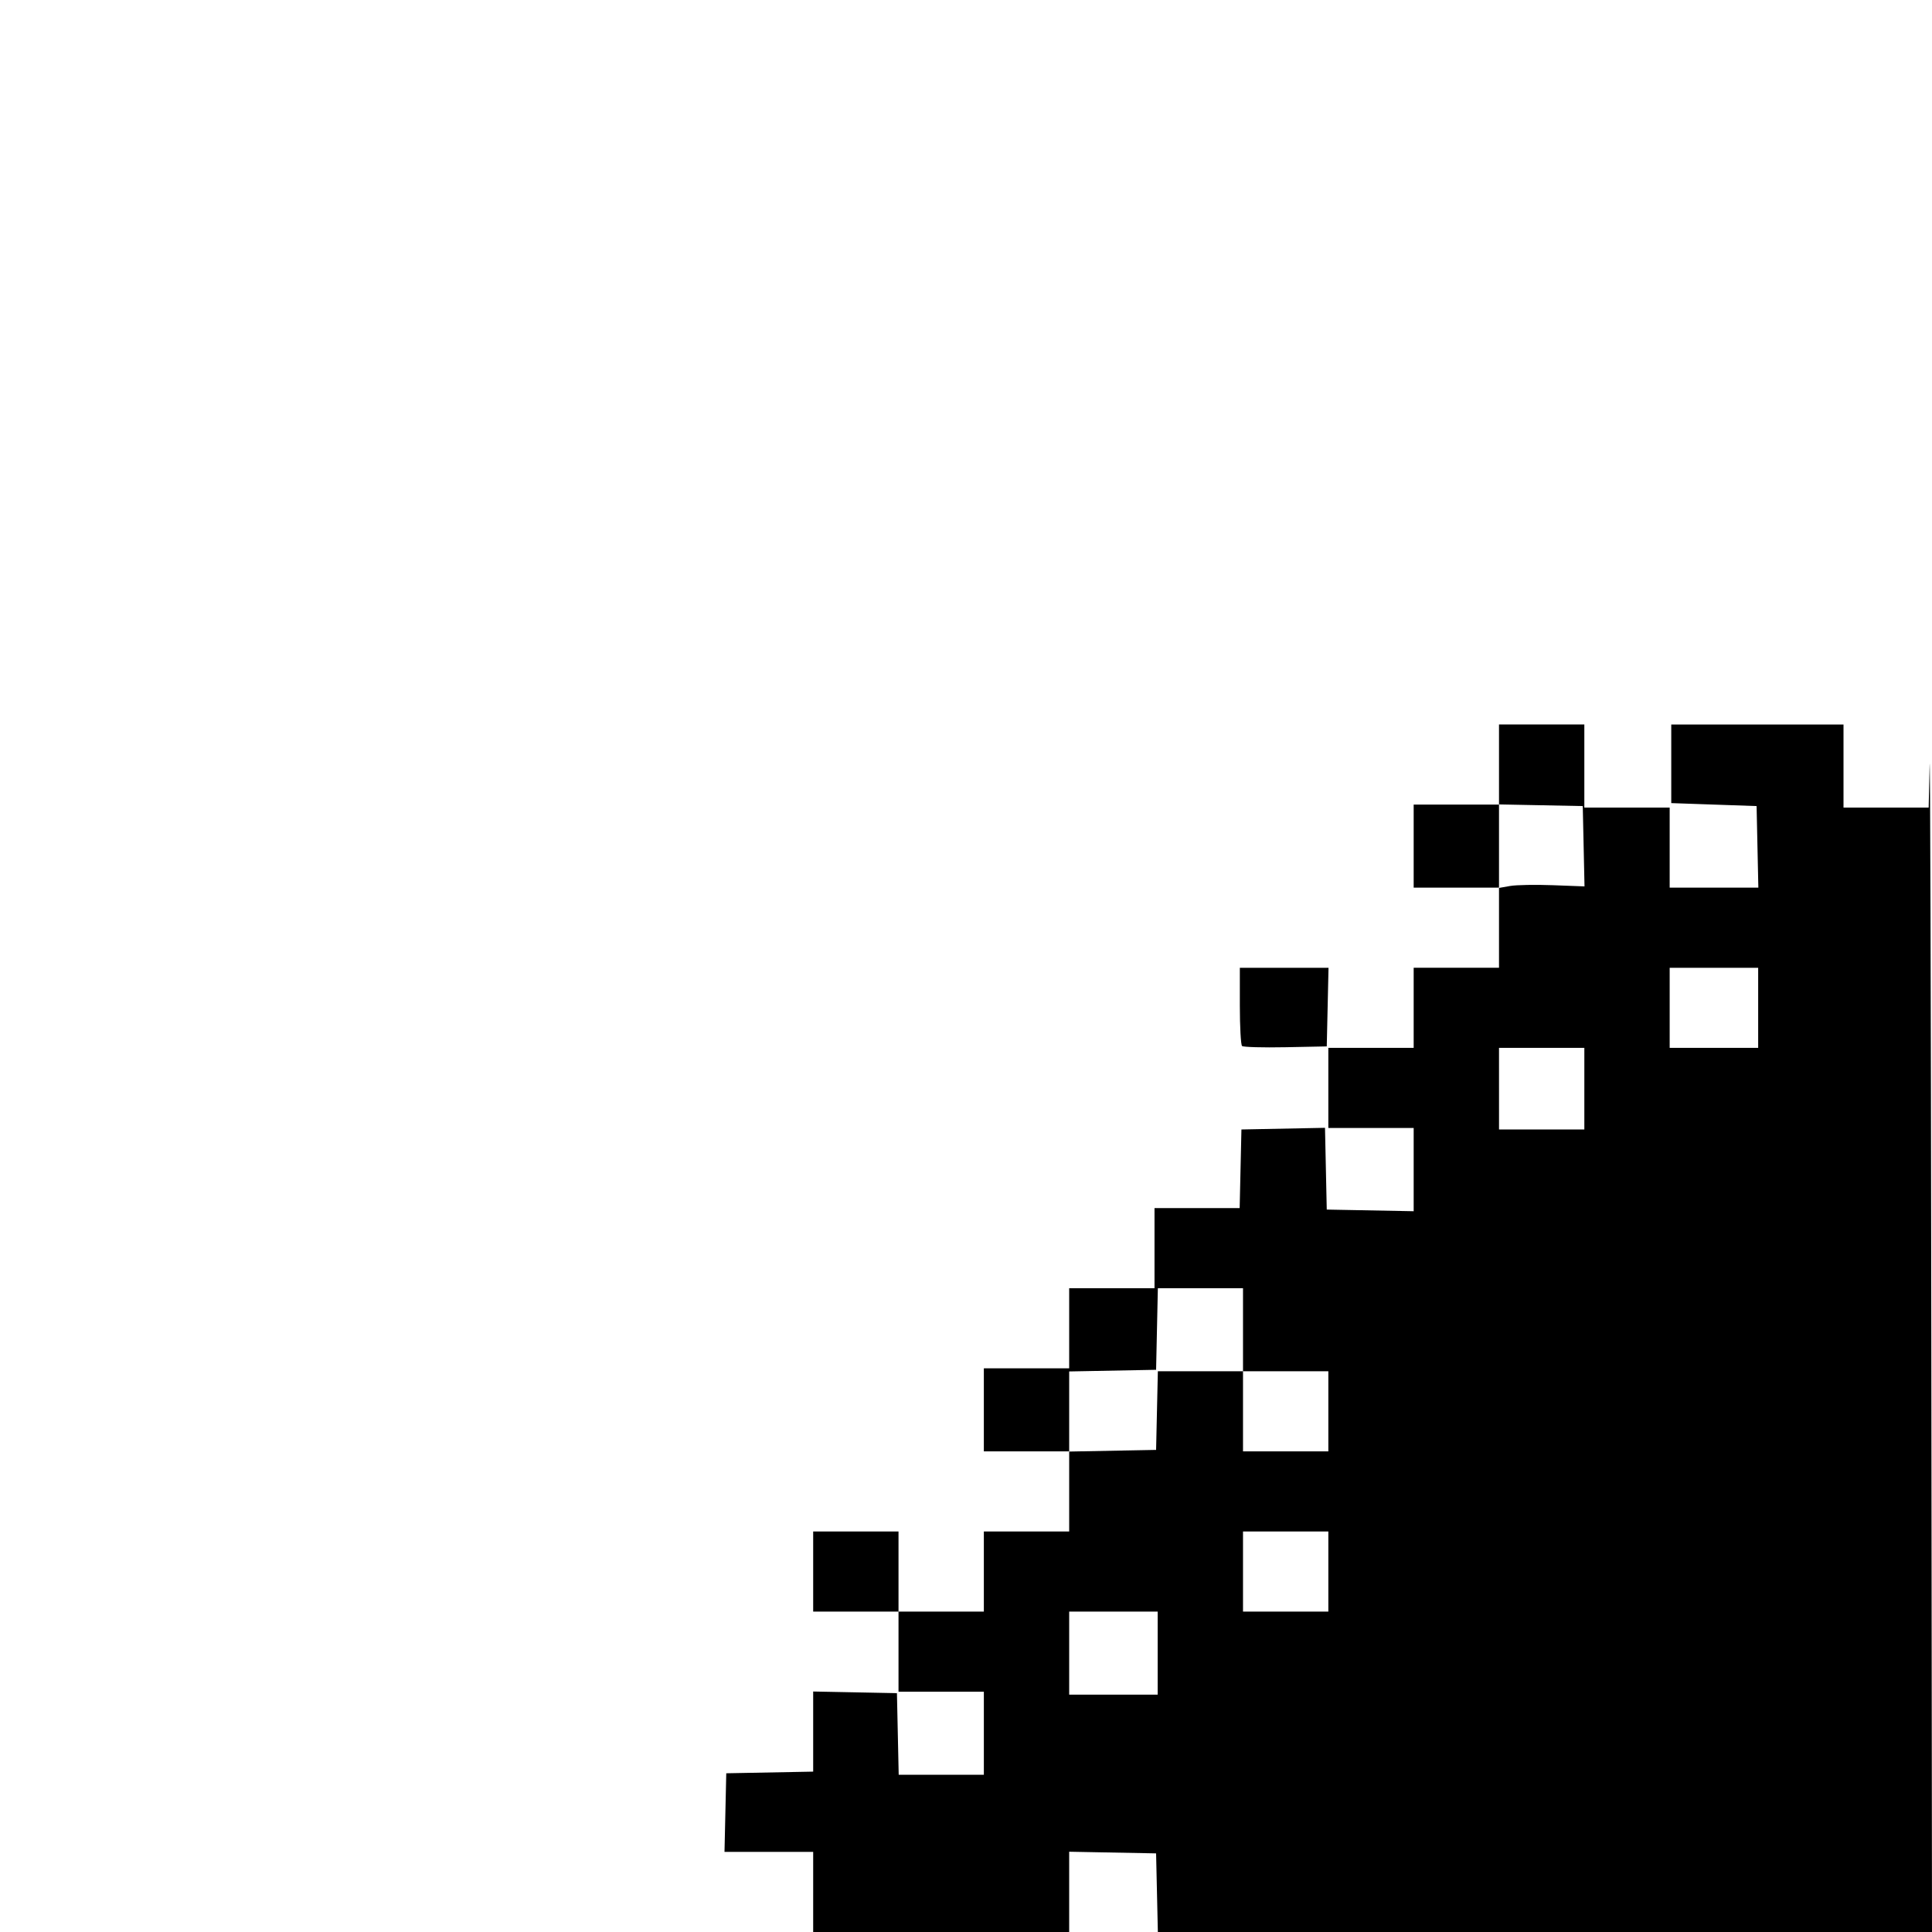 <?xml version="1.0" encoding="UTF-8" standalone="no"?>
<svg xmlns:dc="http://purl.org/dc/elements/1.1/" xmlns:cc="http://creativecommons.org/ns#" xmlns:rdf="http://www.w3.org/1999/02/22-rdf-syntax-ns#" xmlns:svg="http://www.w3.org/2000/svg" xmlns="http://www.w3.org/2000/svg" xmlns:sodipodi="http://sodipodi.sourceforge.net/DTD/sodipodi-0.dtd" xmlns:inkscape="http://www.inkscape.org/namespaces/inkscape" viewBox="0 0 512 512" version="1.1" id="svg4" sodipodi:docname="appbarv3.svg" inkscape:version="0.92.5 (2060ec1f9f, 2020-04-08)">
<defs id="defs8" />
<sodipodi:namedview pagecolor="#ffffff" bordercolor="#666666" borderopacity="1" objecttolerance="10" gridtolerance="10" guidetolerance="10" inkscape:pageopacity="0" inkscape:pageshadow="2" inkscape:window-width="1366" inkscape:window-height="712" id="namedview6" showgrid="false" inkscape:zoom="0.4609375" inkscape:cx="-200.67797" inkscape:cy="82.440678" inkscape:window-x="0" inkscape:window-y="0" inkscape:window-maximized="1" inkscape:current-layer="svg4" />
<path d="M 215.501,501.386 V 490.772 H 203.75 192 l 0.234,-10.418 0.234,-10.418 11.517,-0.219 11.517,-0.219 v -10.615 -10.615 l 11.098,0.219 11.098,0.219 0.233,10.811 0.233,10.811 h 11.284 11.284 V 459.322 448.315 H 249.422 238.115 V 437.701 427.086 h -11.307 -11.307 v -10.614 -10.614 h 11.307 11.307 v 10.614 10.614 h 11.307 11.307 v -10.614 -10.614 h 11.307 11.307 v -10.614 -10.614 H 272.036 260.729 V 373.622 362.615 h 11.307 11.307 v -10.614 -10.614 h 11.307 11.307 v -10.614 -10.614 h 11.283 11.283 l 0.234,-10.418 0.234,-10.418 11.074,-0.219 11.074,-0.219 0.233,10.833 0.233,10.833 11.517,0.219 11.517,0.219 v -11.03 -11.03 h -11.307 -11.307 v -10.614 -10.614 h 11.307 11.307 v -10.614 -10.614 h 11.307 11.307 v -10.579 -10.579 l 2.95,-0.519 c 1.622,-0.286 6.721,-0.377 11.33,-0.204 l 8.38,0.316 -0.232,-10.643 -0.232,-10.643 -11.098,-0.219 -11.098,-0.219 v 11.03 11.03 h -11.307 -11.307 v -11.007 -11.007 h 11.307 11.307 v -10.614 -10.614 h 11.307 11.307 v 11.007 11.007 h 11.307 11.307 v 10.614 10.614 h 11.75 11.75 l -0.233,-10.811 -0.233,-10.811 -11.307,-0.393 -11.307,-0.393 V 202.418 192 l 22.824,7.8e-4 22.824,7.6e-4 v 11.007 11.007 h 11.284 11.284 l 0.257,-11.204 c 0.142,-6.162 0.34,60.884 0.442,148.992 L 512,512 H 409.422 306.844 l -0.234,-10.418 -0.234,-10.418 -11.517,-0.219 -11.517,-0.219 V 501.364 512 h -33.922 -33.922 z m 91.295,-63.292 v -11.007 h -11.726 -11.726 v 11.007 11.007 h 11.726 11.726 z m 45.229,-21.622 v -10.614 h -11.307 -11.307 v 10.614 10.614 h 11.307 11.307 z m -45.414,-42.653 0.234,-10.418 h 11.283 11.283 v 10.614 10.614 h 11.307 11.307 V 374.015 363.401 H 340.717 329.41 V 352.394 341.387 H 318.126 306.843 l -0.233,10.811 -0.233,10.811 -11.517,0.219 -11.517,0.219 v 10.614 10.614 l 11.517,-0.219 11.517,-0.219 z m 113.258,-85.307 -6.3e-4,-10.811 H 408.56 397.253 l 0.002,10.811 0.002,10.811 h 11.306 11.306 l -6.3e-4,-10.811 z m 46.066,-21.425 v -10.614 h -11.726 -11.726 v 10.614 10.614 h 11.726 11.726 z m -136.78,10.112 c -0.32,-0.3 -0.582,-5.086 -0.582,-10.636 v -10.09 h 11.75 11.75 l -0.234,10.418 -0.234,10.418 -10.935,0.218 c -6.014,0.12 -11.197,-0.027 -11.517,-0.328 z" id="path2" inkscape:connector-curvature="0" style="stroke-width:0.644" />
</svg>
